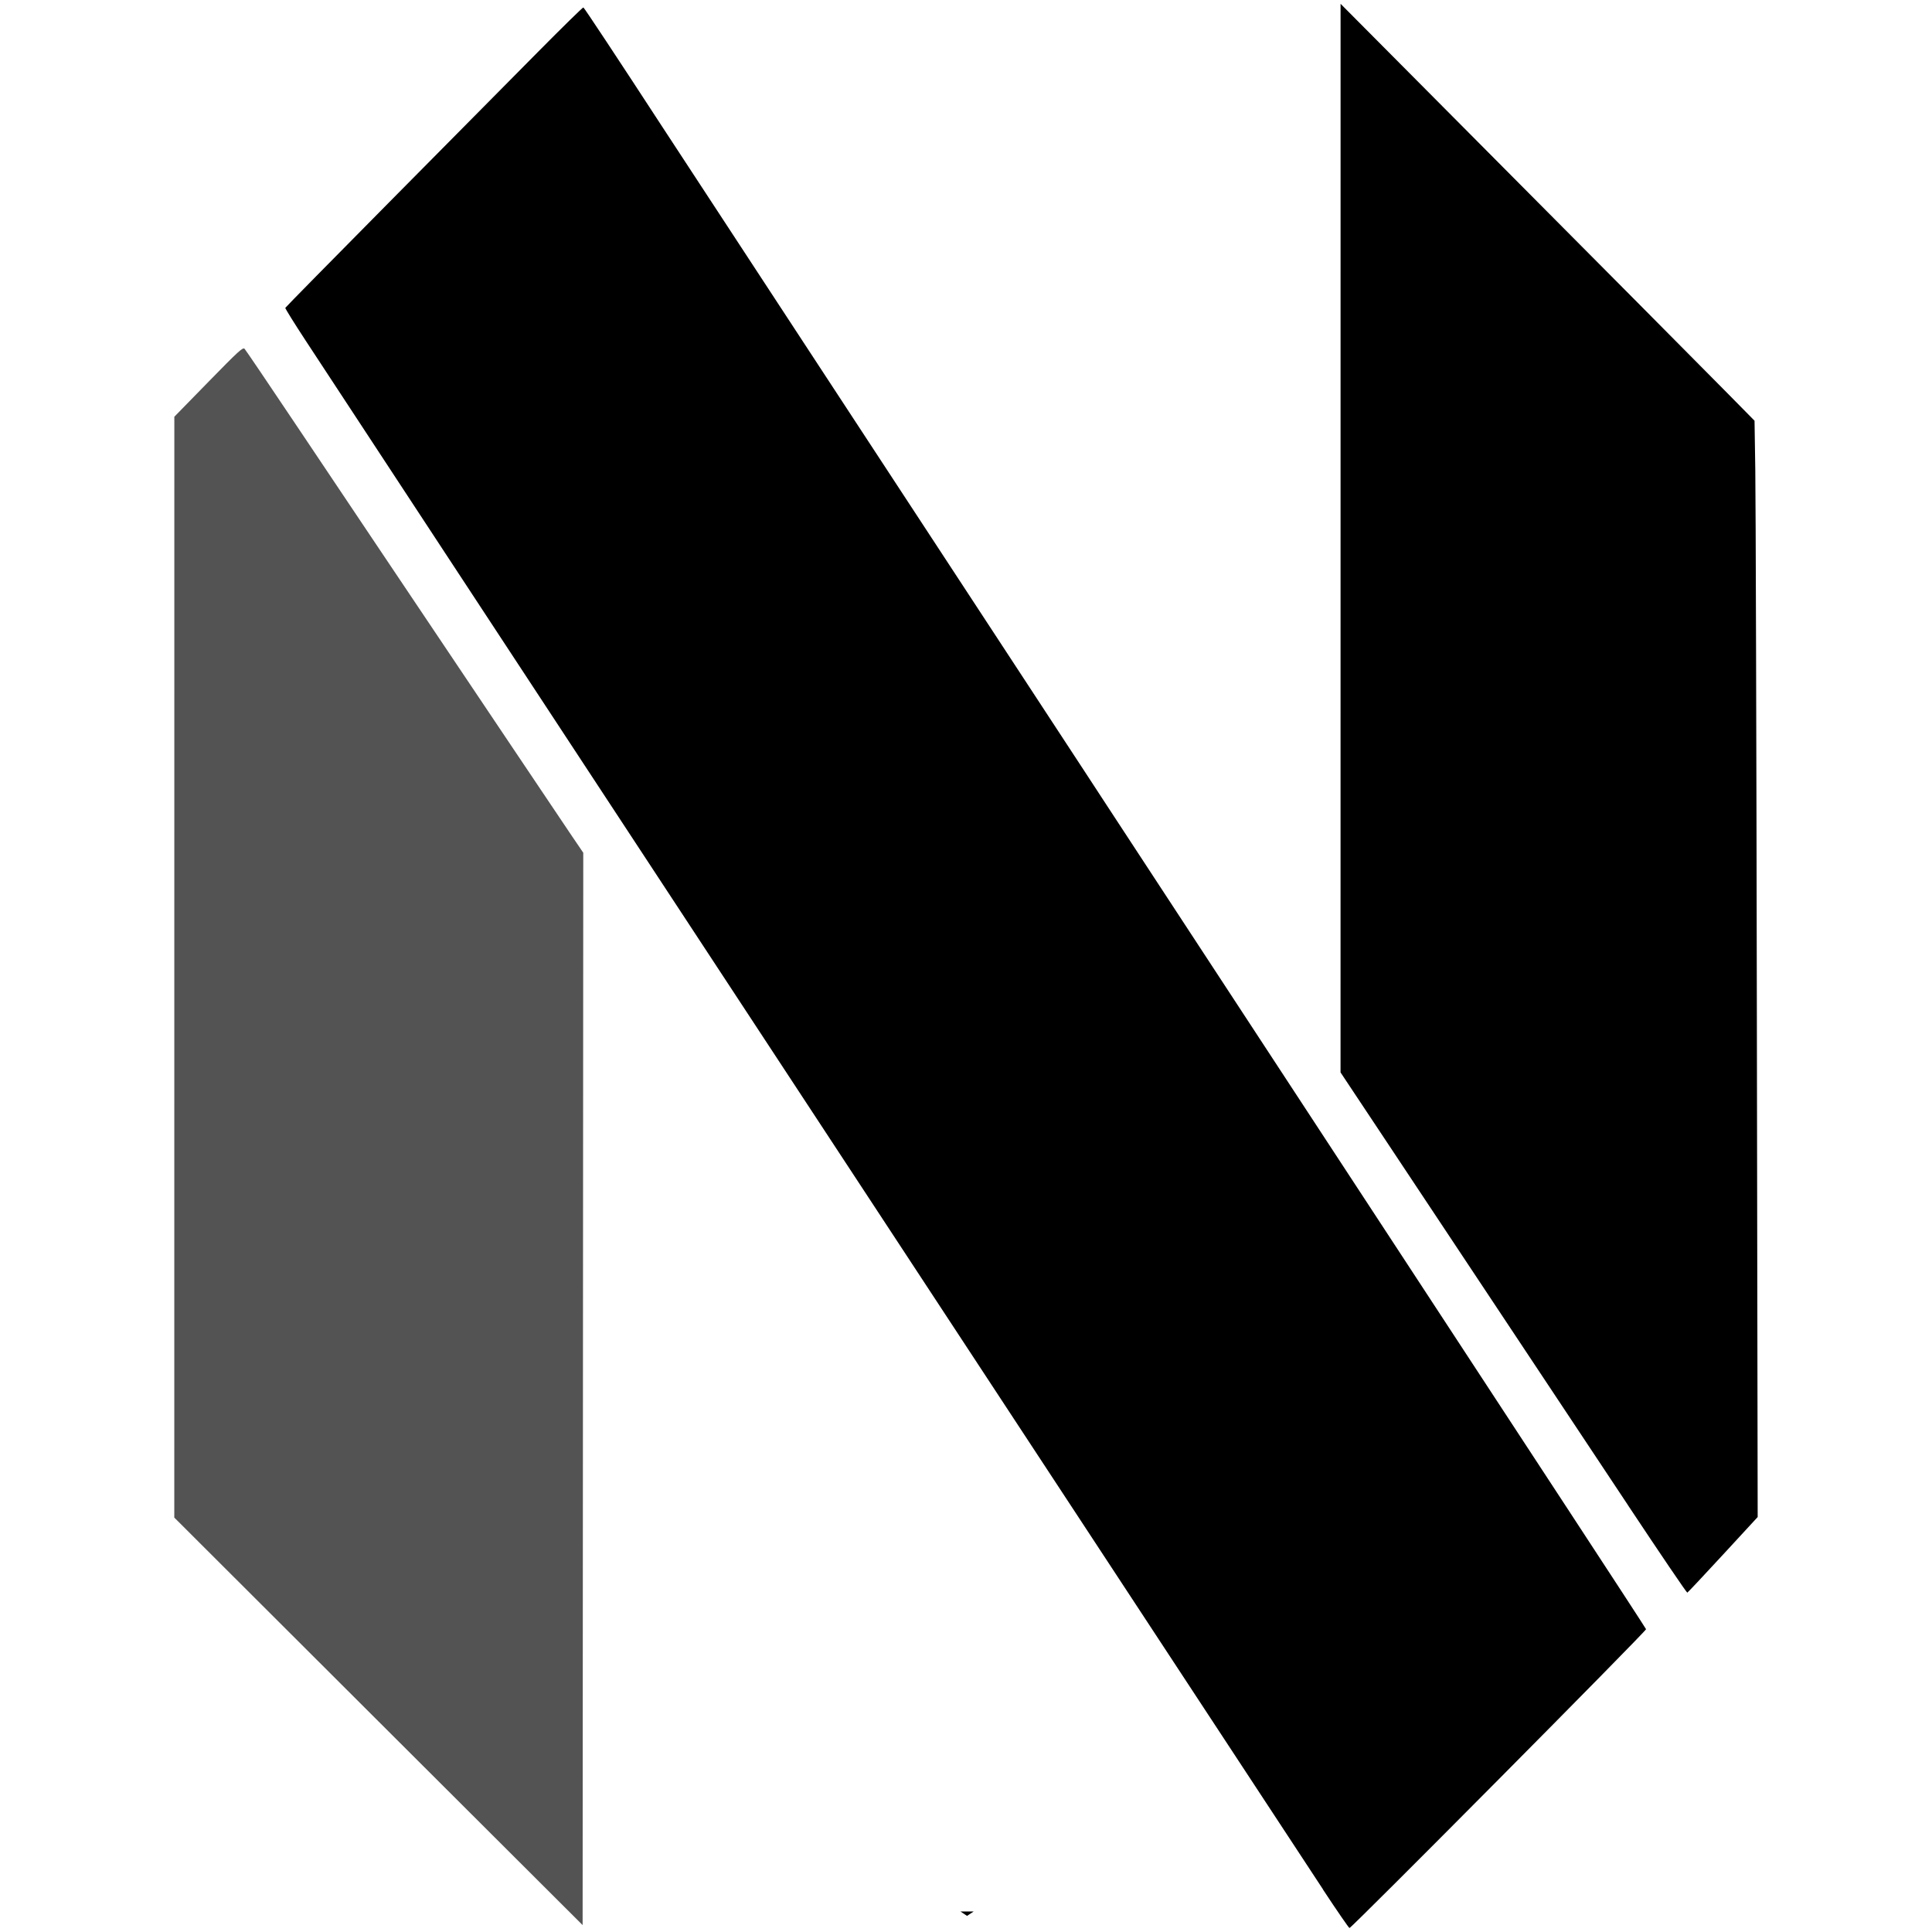 <?xml version="1.0" encoding="UTF-8" standalone="no"?>
<!-- Created with Inkscape (http://www.inkscape.org/) -->

<svg
   width="83.658mm"
   height="83.649mm"
   viewBox="0 0 83.658 83.649"
   version="1.1"
   id="svg5"
   xml:space="preserve"
   inkscape:version="1.2.2 (b0a8486541, 2022-12-01)"
   sodipodi:docname="neovim.svg"
   xmlns:inkscape="http://www.inkscape.org/namespaces/inkscape"
   xmlns:sodipodi="http://sodipodi.sourceforge.net/DTD/sodipodi-0.dtd"
   xmlns="http://www.w3.org/2000/svg"
   xmlns:svg="http://www.w3.org/2000/svg"><sodipodi:namedview
     id="namedview7"
     pagecolor="#ffffff"
     bordercolor="#000000"
     borderopacity="0.25"
     inkscape:showpageshadow="2"
     inkscape:pageopacity="0.0"
     inkscape:pagecheckerboard="0"
     inkscape:deskcolor="#d1d1d1"
     inkscape:document-units="mm"
     showgrid="false"
     inkscape:zoom="0.070513111"
     inkscape:cx="-1262.1766"
     inkscape:cy="701.99711"
     inkscape:window-width="1873"
     inkscape:window-height="1190"
     inkscape:window-x="0"
     inkscape:window-y="0"
     inkscape:window-maximized="1"
     inkscape:current-layer="layer1"
     showguides="true" /><defs
     id="defs2"><path
       id="SVGID_1_"
       d="m147.49 30.14 51.21 29.61 51.08-27.24-52.39-25.78z" /></defs><g
     inkscape:label="Layer 1"
     inkscape:groupmode="layer"
     id="layer1"
     transform="translate(163.812,-589.394)"><path
       style="fill:#000000;fill-opacity:1;stroke:none;stroke-width:0.572;stroke-linejoin:bevel;stroke-dasharray:none;stroke-opacity:1;stop-color:#000000"
       d="m -121.938,672.354 -0.285,-0.189 h 0.571"
       id="path2551"
       sodipodi:nodetypes="ccc" /><path
       style="fill:#535353;fill-opacity:1;stroke-width:0.057"
       d="m -147.425,663.931 -8.84,-8.824 0.001,-23.834 0.001,-23.834 1.479,-1.514 c 1.303,-1.334 1.489,-1.504 1.562,-1.428 0.045,0.047 1.08,1.577 2.3,3.399 1.219,1.822 2.735,4.085 3.369,5.027 1.785,2.655 3.765,5.607 5.941,8.855 1.095,1.634 2.23,3.324 2.523,3.756 l 0.533,0.785 -0.014,23.217 -0.014,23.217 z"
       id="path9289-6"
       sodipodi:nodetypes="ccccscsssscccc" /><path
       style="fill:#000000;stroke-width:0.057"
       d="m -106.524,671.207 c -1.157,-1.758 -2.951,-4.489 -4.973,-7.569 -0.665,-1.013 -1.527,-2.326 -1.917,-2.918 -1.163,-1.768 -3.021,-4.598 -5.091,-7.75 -2.159,-3.289 -3.998,-6.088 -5.085,-7.741 -0.393,-0.597 -1.28,-1.948 -1.971,-3.001 -0.691,-1.053 -2.118,-3.225 -3.171,-4.828 -3.874,-5.896 -4.371,-6.654 -6.284,-9.566 -1.073,-1.634 -2.499,-3.806 -3.171,-4.827 -0.671,-1.021 -2.098,-3.193 -3.171,-4.827 -1.073,-1.634 -2.499,-3.806 -3.171,-4.827 -1.586,-2.413 -4.895,-7.453 -6.044,-9.205 -0.496,-0.757 -0.895,-1.397 -0.885,-1.423 0.009,-0.026 2.035,-2.085 4.501,-4.577 2.466,-2.492 5.357,-5.412 6.423,-6.489 1.066,-1.077 1.958,-1.952 1.983,-1.943 0.036,0.013 1.533,2.277 3.428,5.185 0.404,0.62 0.424,0.651 6.847,10.454 2.974,4.54 6.68,10.196 8.236,12.568 1.555,2.372 2.995,4.57 3.2,4.884 0.205,0.314 0.625,0.957 0.933,1.428 2.058,3.143 10.783,16.459 13.136,20.052 1.565,2.388 2.979,4.547 3.143,4.799 0.164,0.251 1.821,2.781 3.682,5.621 1.861,2.84 3.396,5.195 3.41,5.233 0.026,0.069 -12.747,12.939 -12.842,12.939 -0.027,0 -0.545,-0.752 -1.15,-1.671 z m 13.198,-16.649 c -3.373,-5.082 -8.197,-12.346 -10.54,-15.87 l -1.899,-2.857 7.5e-4,-23.136 7.5e-4,-23.136 3.266,3.285 c 8.748,8.798 12.344,12.418 13.45,13.541 l 1.209,1.227 0.033,2.142 c 0.018,1.178 0.049,11.86 0.068,23.736 l 0.035,21.594 -1.501,1.628 c -0.825,0.895 -1.521,1.636 -1.546,1.646 -0.025,0.01 -1.185,-1.7 -2.578,-3.799 z"
       id="path9333"
       sodipodi:nodetypes="sssssssssssscsssssssssssssssscccsscsscscss" /></g><style
     id="style1741">.st0{fill-rule:evenodd;clip-rule:evenodd;fill:#6699cb}</style></svg>
